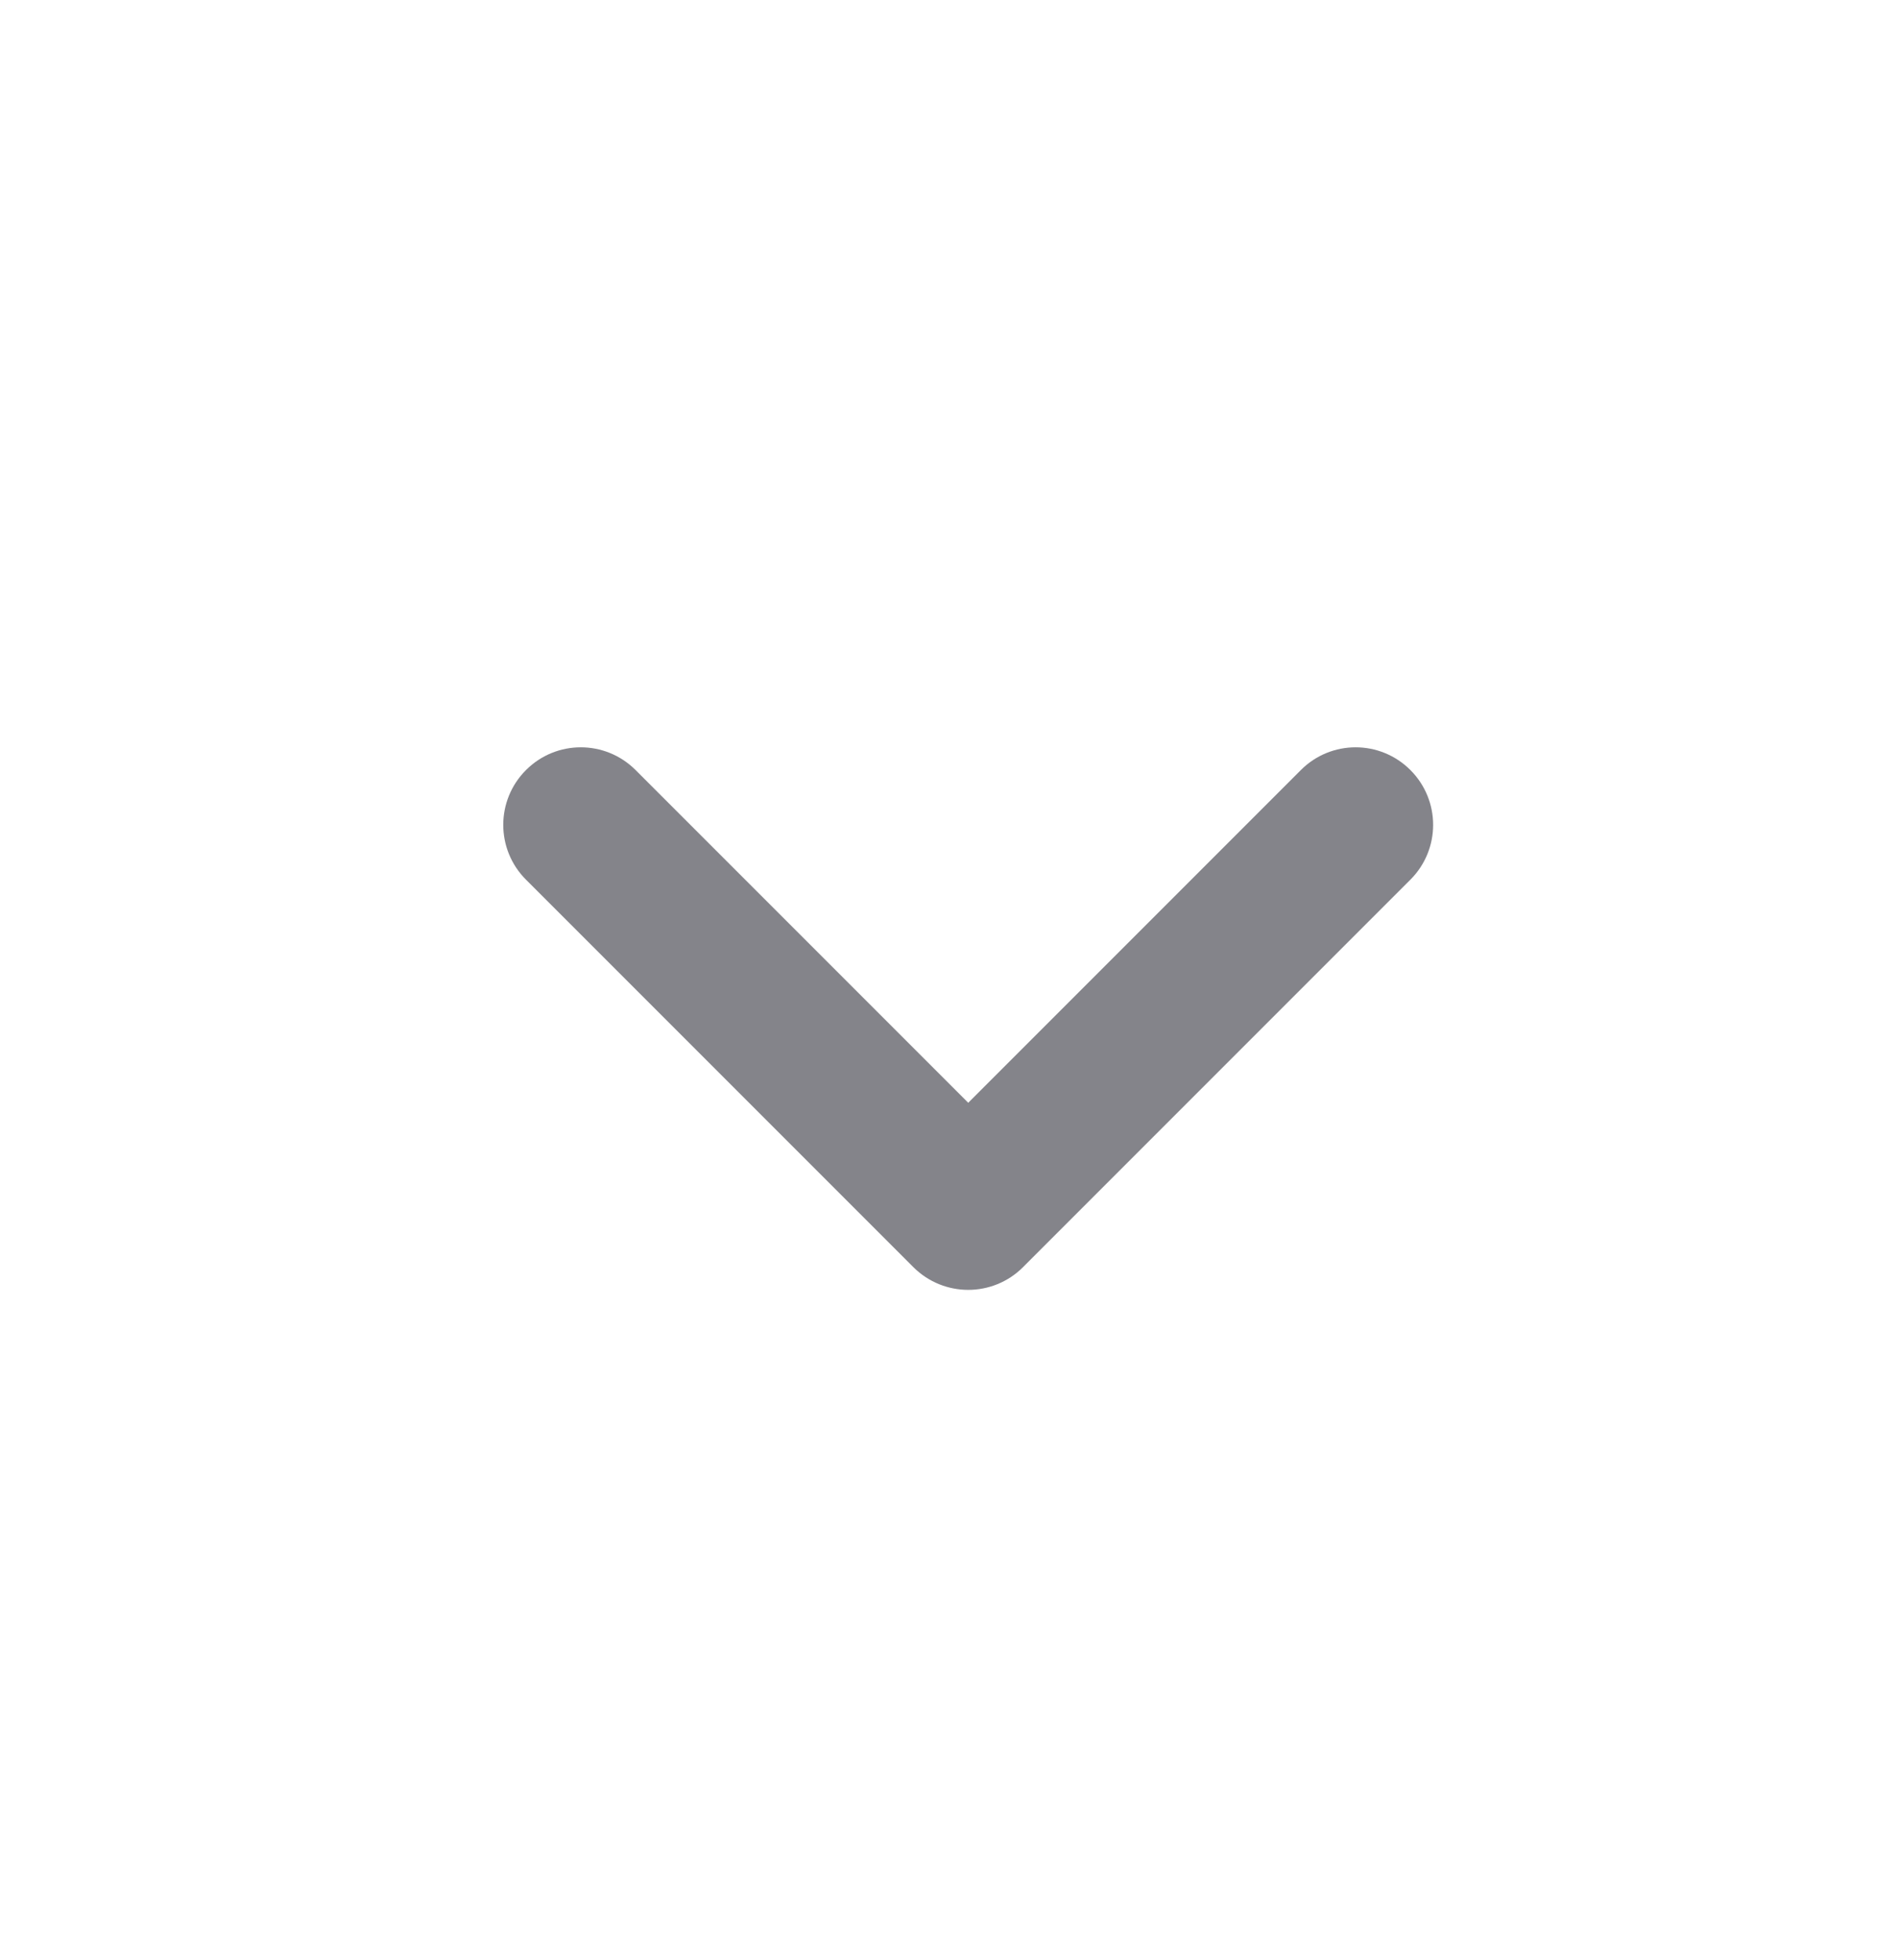 <svg width="31" height="32" viewBox="0 0 31 32" fill="none" xmlns="http://www.w3.org/2000/svg">
<path fill-rule="evenodd" clip-rule="evenodd" d="M15.814 21.062C15.49 21.062 15.166 20.938 14.919 20.692L8.591 14.364C8.096 13.869 8.096 13.069 8.591 12.574C9.086 12.079 9.886 12.079 10.381 12.574L15.814 18.007L21.247 12.574C21.741 12.079 22.541 12.079 23.036 12.574C23.531 13.069 23.531 13.869 23.036 14.364L16.708 20.692C16.462 20.938 16.138 21.062 15.814 21.062Z" fill="#84848A"/>
</svg>
